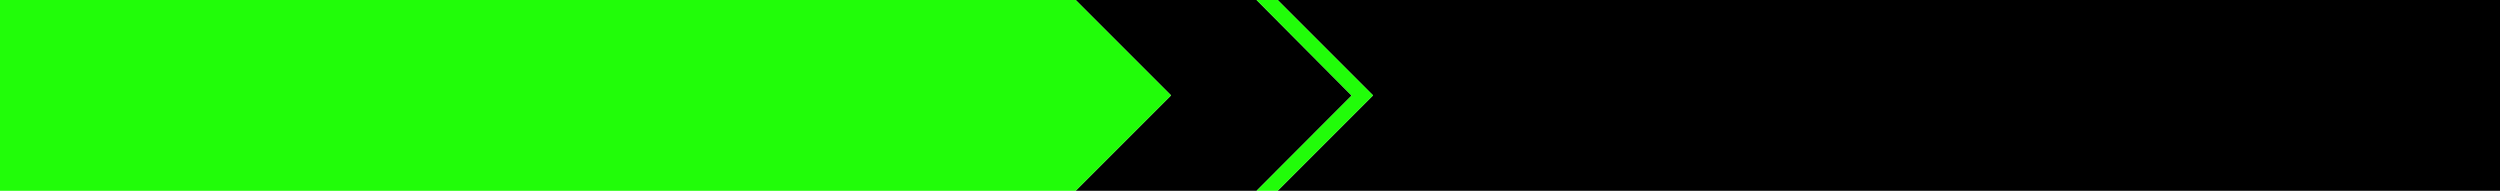 <?xml version="1.0" encoding="UTF-8" standalone="no"?>
<svg xmlns:xlink="http://www.w3.org/1999/xlink" height="58.0px" width="760.0px" xmlns="http://www.w3.org/2000/svg">
  <g transform="matrix(1.0, 0.0, 0.0, 1.0, 0.0, 0.0)">
    <path d="M388.4 0.0 L760.0 0.0 760.0 58.0 388.4 58.0 417.4 29.0 388.4 0.0 M382.0 58.0 L327.0 58.0 355.0 30.0 356.0 29.0 355.0 28.0 327.0 0.0 382.0 0.0 410.9 29.05 382.0 58.0" fill="#000000" fill-rule="evenodd" stroke="none"/>
    <path d="M388.4 58.0 L382.0 58.0 410.9 29.05 382.0 0.0 388.4 0.0 417.4 29.0 388.4 58.0 M327.0 58.0 L0.0 58.0 0.0 0.0 327.0 0.0 355.0 28.0 356.0 29.0 355.0 30.0 327.0 58.0" fill="#21fd09" fill-rule="evenodd" stroke="none"/>
  </g>
</svg>
